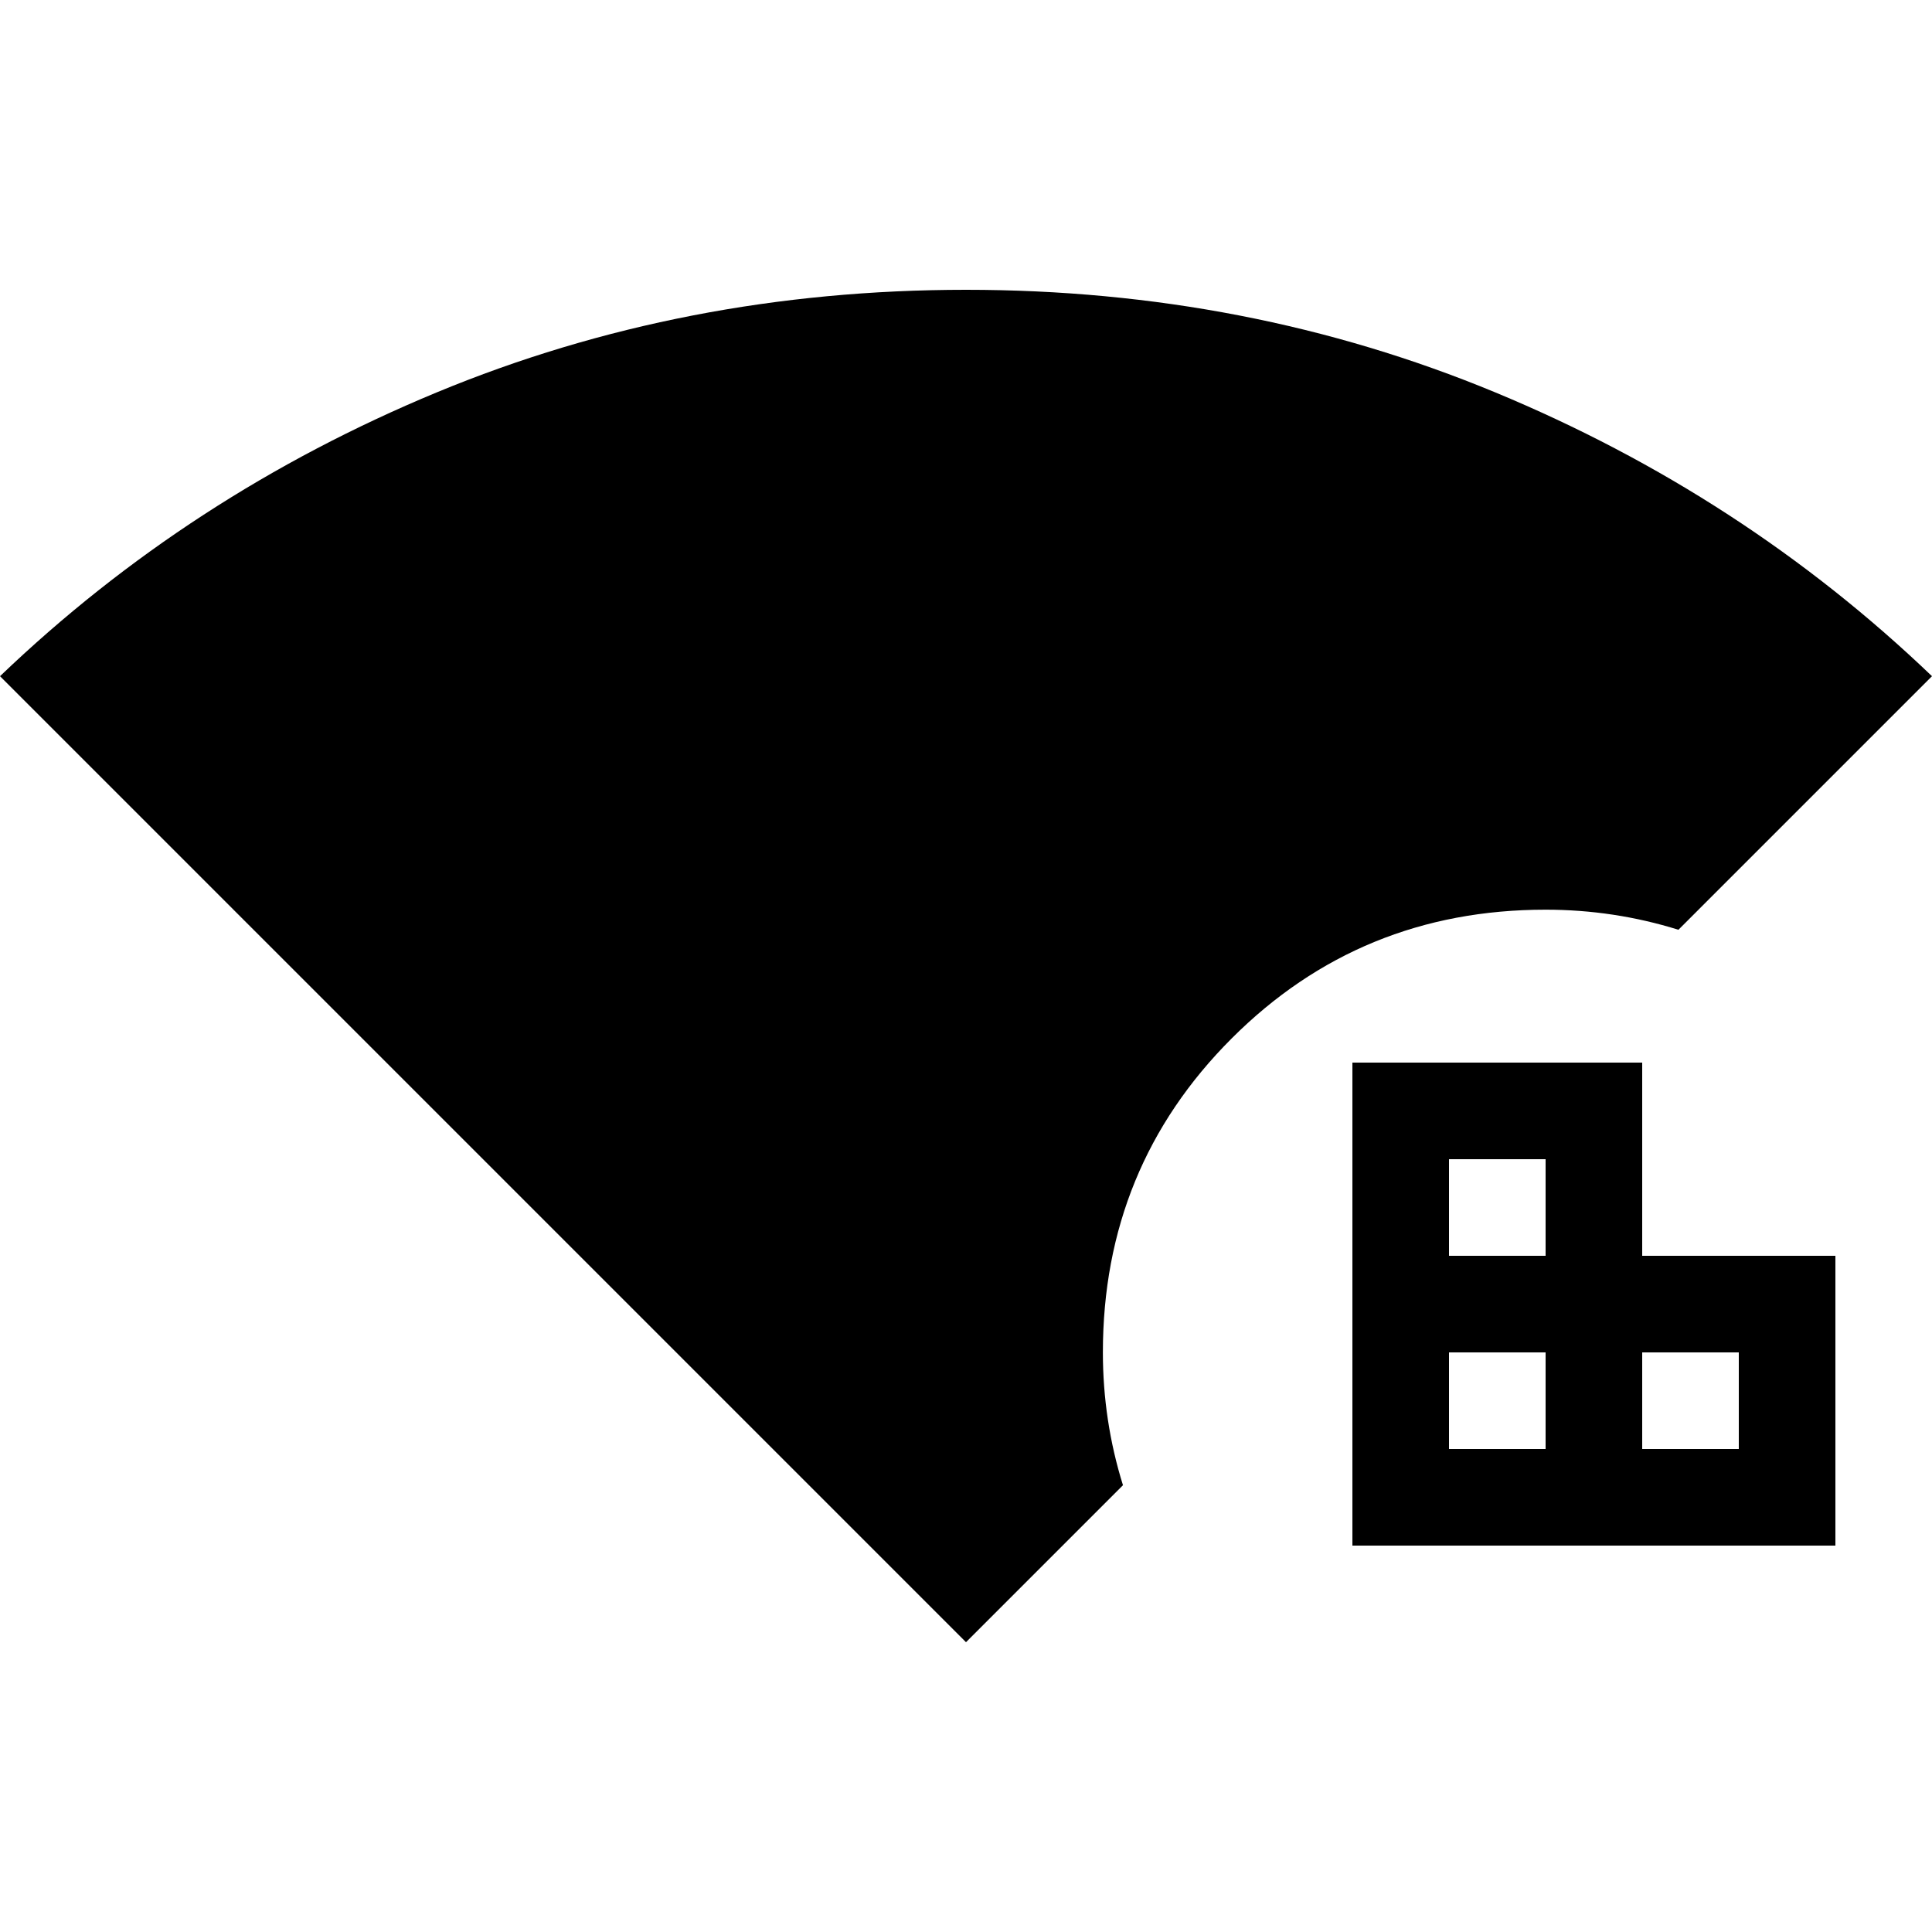 <svg xmlns="http://www.w3.org/2000/svg" height="20" width="20"><path d="M10 17 0 7q1.958-1.875 4.521-2.938Q7.083 3 10 3q2.917 0 5.479 1.062Q18.042 5.125 20 7l-2.625 2.625q-.333-.104-.677-.156-.344-.052-.698-.052-1.917 0-3.25 1.333T11.417 14q0 .354.052.698t.156.677Zm4-1v-5h3v2h2v3Zm1-1h1v-1h-1Zm0-2h1v-1h-1Zm2 2h1v-1h-1Z"/></svg>